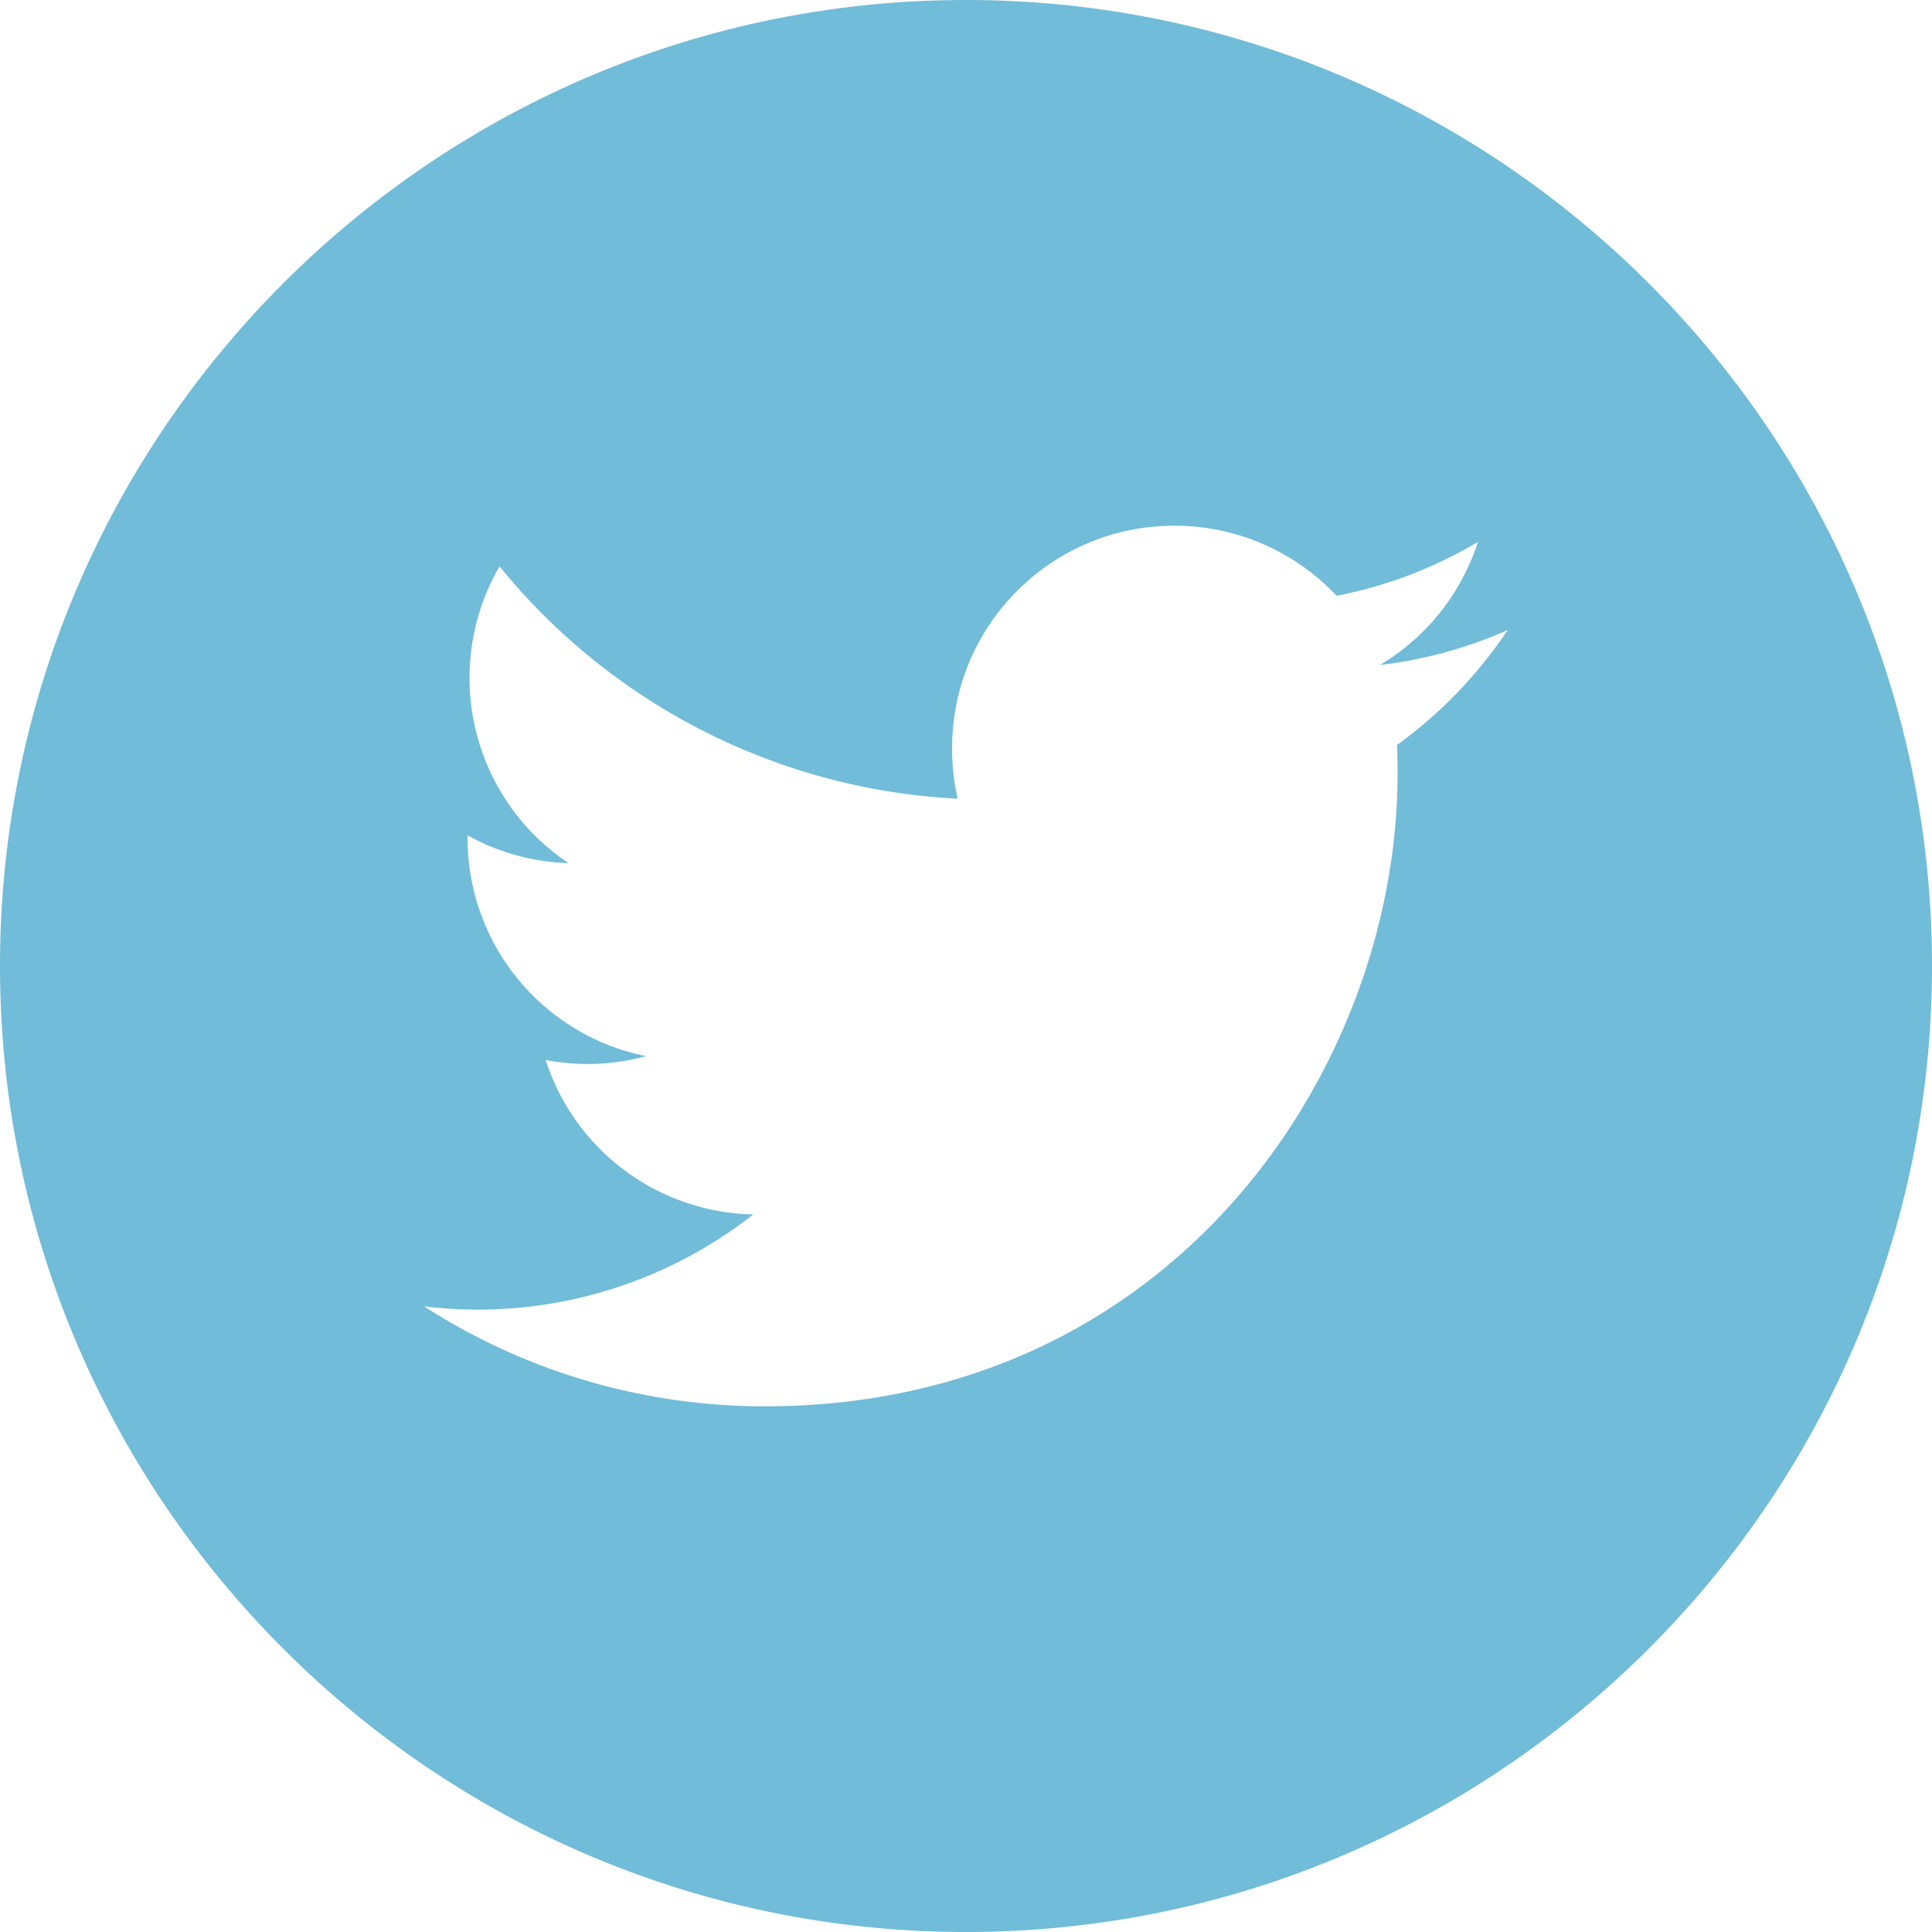 <svg xmlns="http://www.w3.org/2000/svg" width="40" height="40" viewBox="0 0 40 40">
    <path fill="#71BCD8" fill-rule="evenodd" d="M28.923 15.424c.008.196.012.397.012.598 0 6.081-4.63 13.094-13.098 13.094-2.6 0-5.02-.759-7.057-2.069a9.234 9.234 0 0 0 6.816-1.904 4.61 4.61 0 0 1-4.299-3.198 4.556 4.556 0 0 0 2.077-.079 4.604 4.604 0 0 1-3.694-4.51c0-.021 0-.04.005-.06.616.346 1.33.55 2.085.574a4.61 4.61 0 0 1-1.428-6.144 13.07 13.07 0 0 0 9.486 4.81 4.625 4.625 0 0 1-.116-1.05c0-2.54 2.06-4.602 4.601-4.602 1.326 0 2.522.56 3.36 1.451a9.094 9.094 0 0 0 2.926-1.116 4.619 4.619 0 0 1-2.026 2.548 9.123 9.123 0 0 0 2.643-.723 9.348 9.348 0 0 1-2.293 2.38M19.997 0C8.973 0 0 8.973 0 19.998 0 31.028 8.973 40 19.997 40 31.027 40 40 31.028 40 19.998 40 8.973 31.027 0 19.997 0"/>
</svg>
